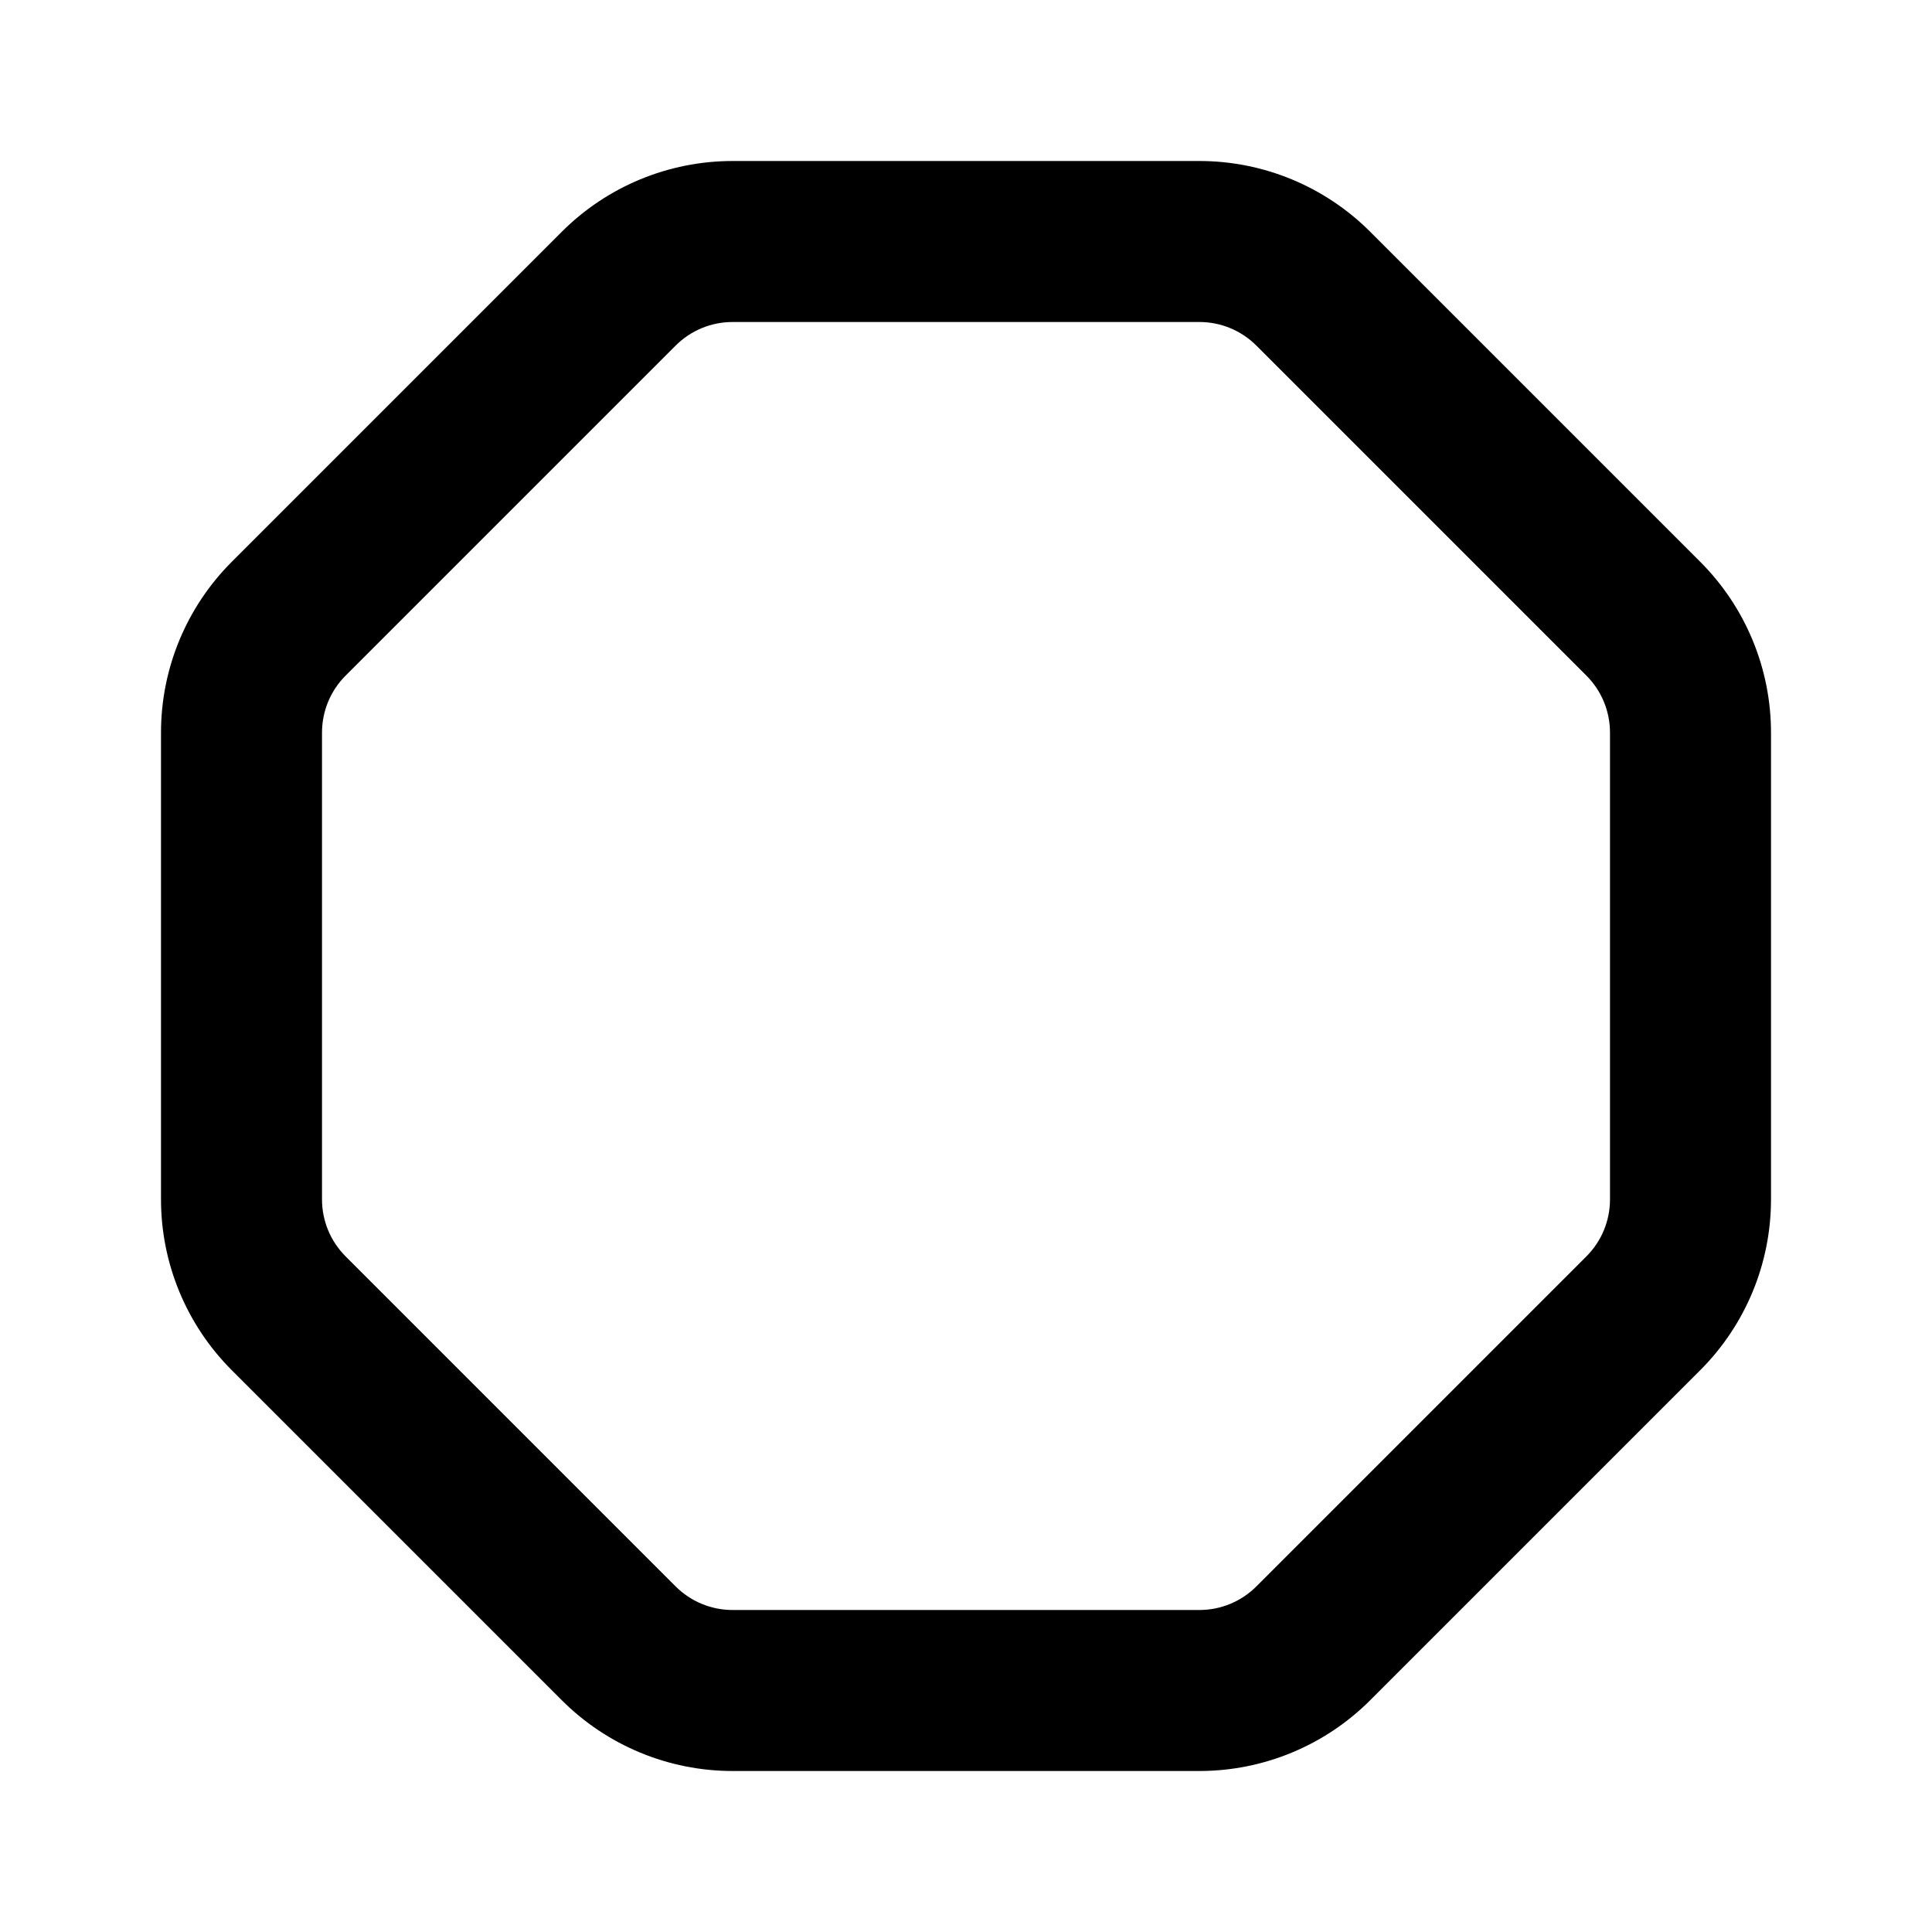 <svg width="24" height="24" viewBox="0 0 24 24" fill="none" xmlns="http://www.w3.org/2000/svg">
<path fill-rule="evenodd" clip-rule="evenodd" d="M6.979 2.879C7.542 2.316 8.305 2 9.101 2L14.899 2C15.695 2 16.458 2.316 17.021 2.879L21.121 6.979C21.684 7.542 22 8.305 22 9.101L22 14.899C22 15.695 21.684 16.458 21.121 17.021L17.021 21.121C16.458 21.684 15.695 22 14.899 22L9.101 22C8.305 22 7.542 21.684 6.979 21.121L2.879 17.021C2.316 16.458 2 15.695 2 14.899L2 9.101C2 8.305 2.316 7.542 2.879 6.979L6.979 2.879ZM9.101 4C8.835 4 8.581 4.105 8.393 4.293L4.293 8.393C4.105 8.581 4 8.835 4 9.101L4 14.899C4 15.165 4.105 15.419 4.293 15.607L8.393 19.707C8.581 19.895 8.835 20 9.101 20L14.899 20C15.165 20 15.419 19.895 15.607 19.707L19.707 15.607C19.895 15.419 20 15.165 20 14.899L20 9.101C20 8.835 19.895 8.581 19.707 8.393L15.607 4.293C15.419 4.105 15.165 4 14.899 4L9.101 4Z" fill="black"/>
</svg>
